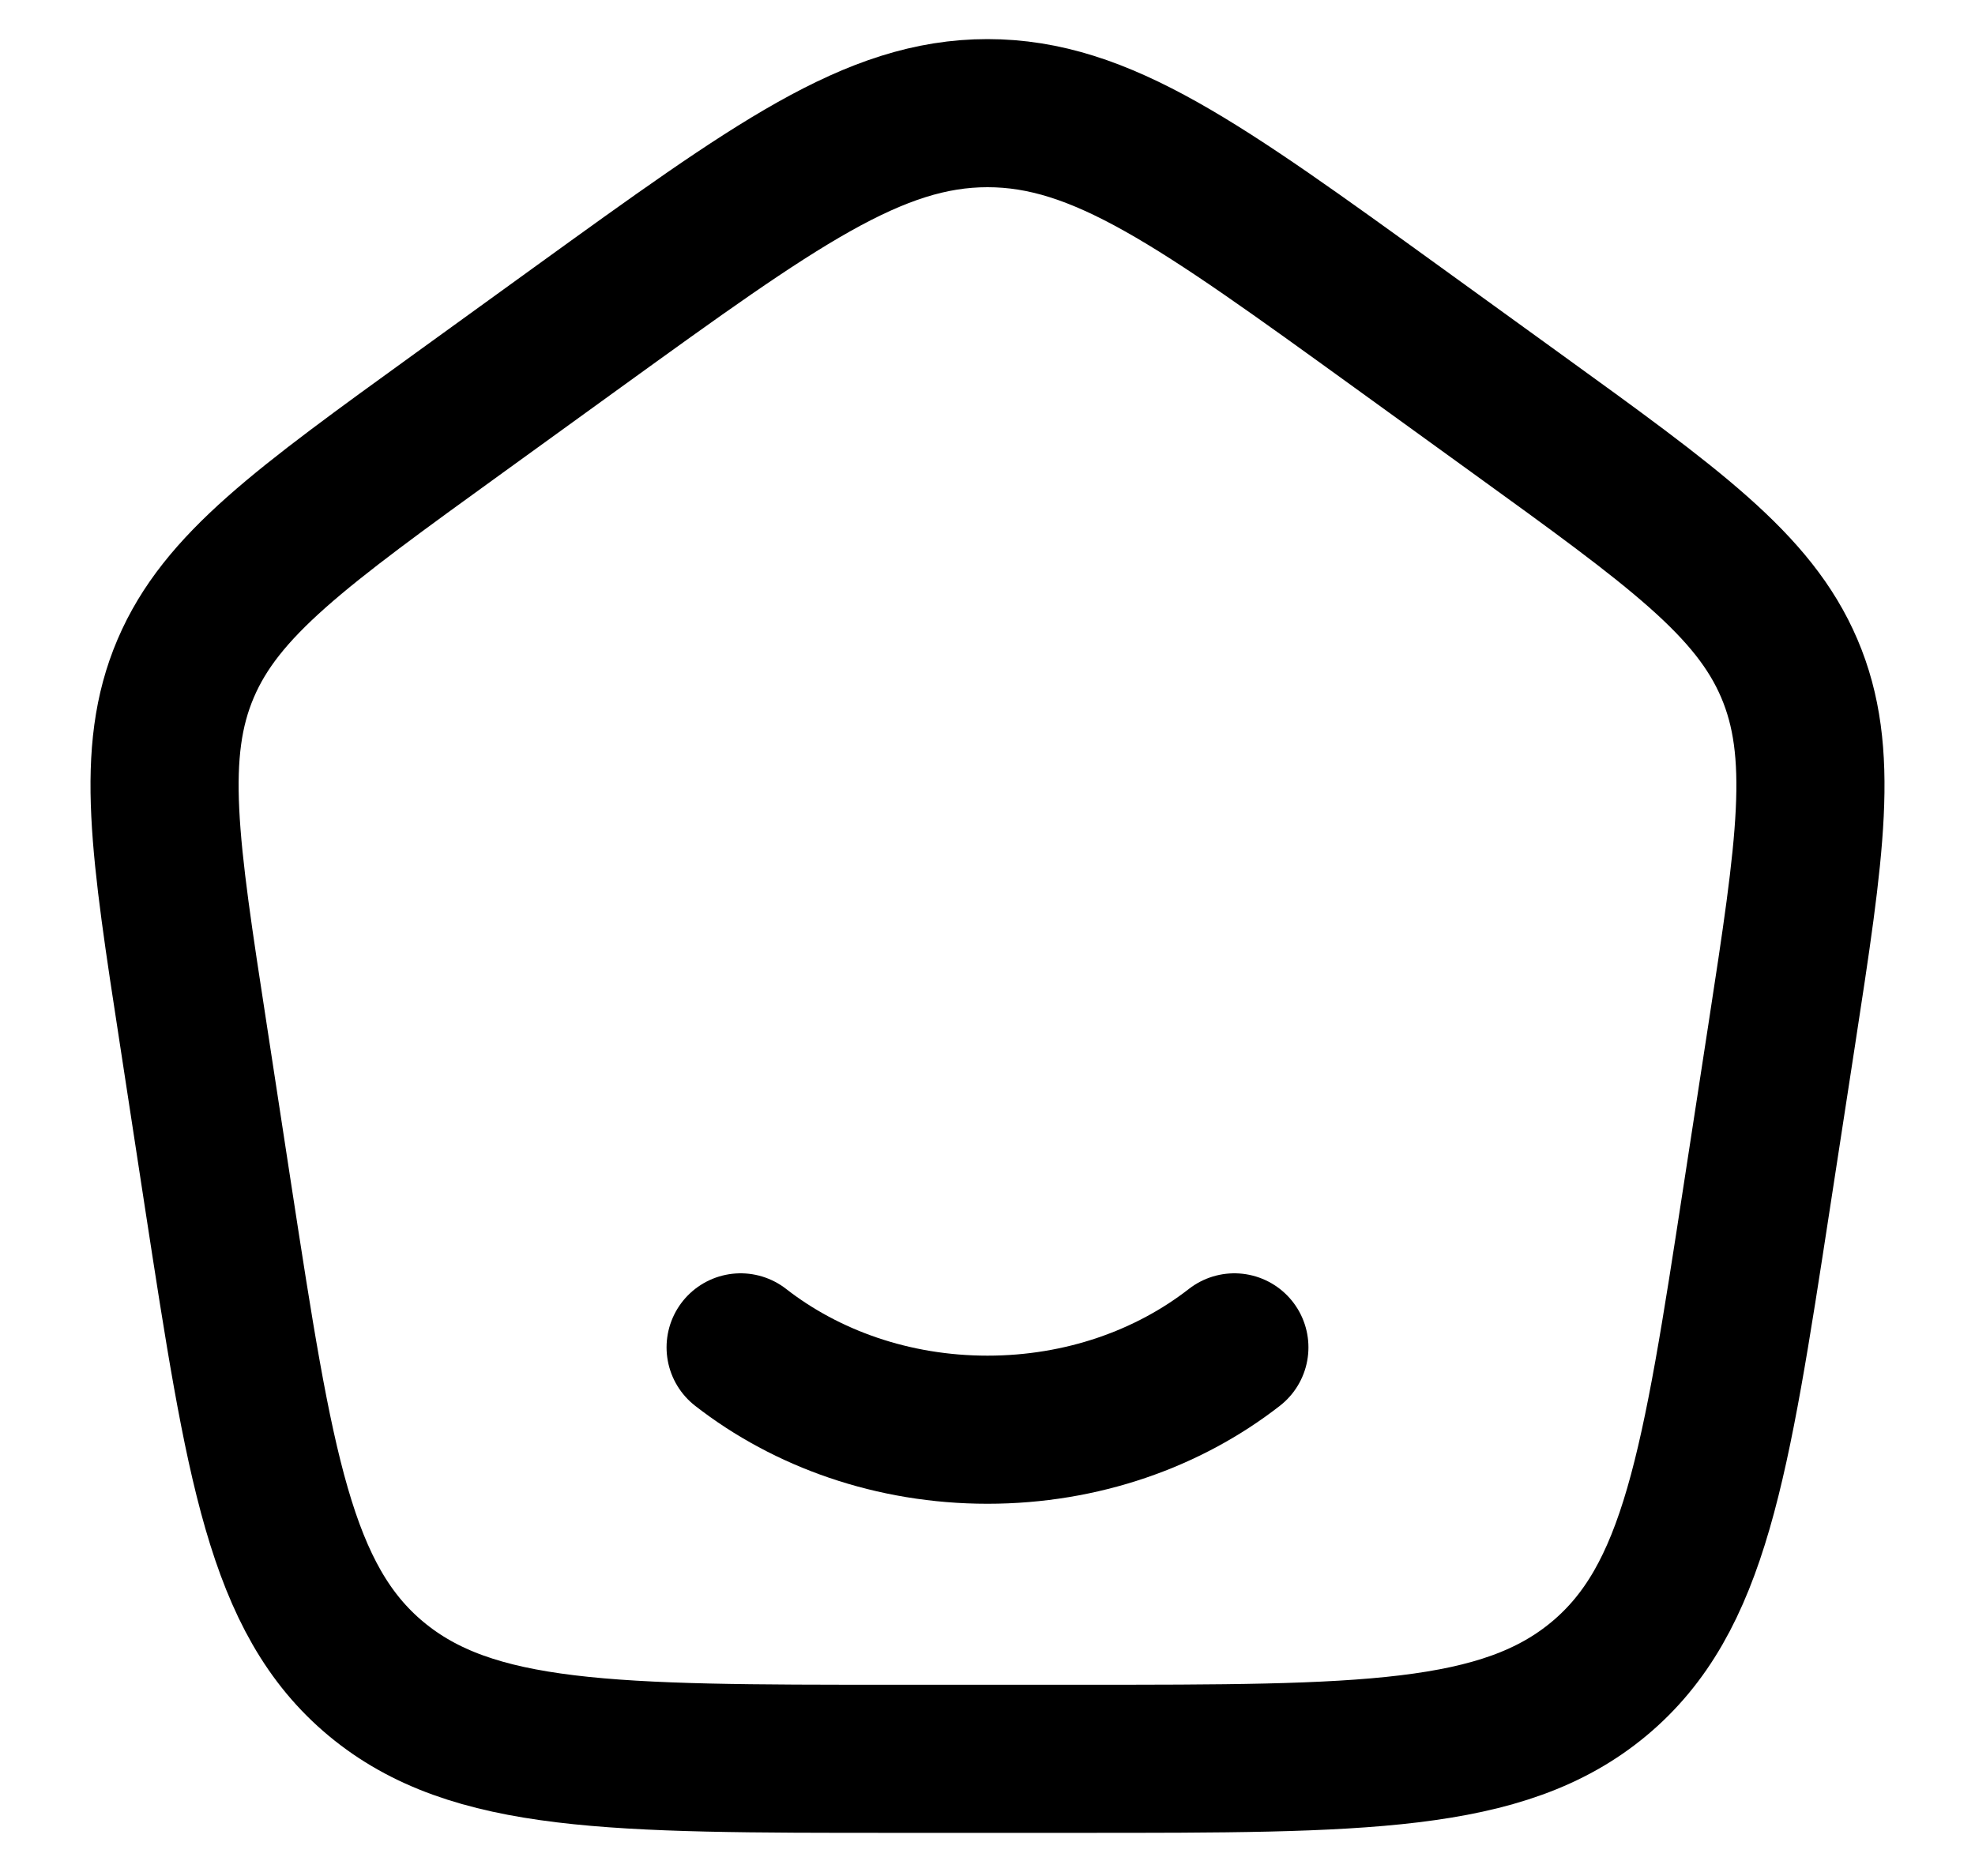 <svg width="20" height="19" viewBox="0 0 20 19" fill="none" xmlns="http://www.w3.org/2000/svg">
<path d="M12.5 13.646C11.834 14.165 10.959 14.48 10 14.48C9.042 14.48 8.166 14.165 7.5 13.646" stroke="CURRENTCOLOR" stroke-width="1.5" stroke-linecap="round"/>
<path d="M1.96 10.491C1.665 8.577 1.518 7.62 1.88 6.771C2.242 5.922 3.045 5.342 4.651 4.181L5.851 3.313C7.849 1.869 8.848 1.146 10 1.146C11.153 1.146 12.152 1.869 14.149 3.313L15.349 4.181C16.955 5.342 17.758 5.922 18.12 6.771C18.482 7.62 18.335 8.577 18.041 10.491L17.79 12.123C17.373 14.837 17.164 16.194 16.191 17.004C15.218 17.813 13.795 17.813 10.949 17.813H9.051C6.205 17.813 4.783 17.813 3.809 17.004C2.836 16.194 2.628 14.837 2.21 12.123L1.96 10.491Z" stroke="CURRENTCOLOR" stroke-width="1.5" stroke-linejoin="round"/>
</svg>
